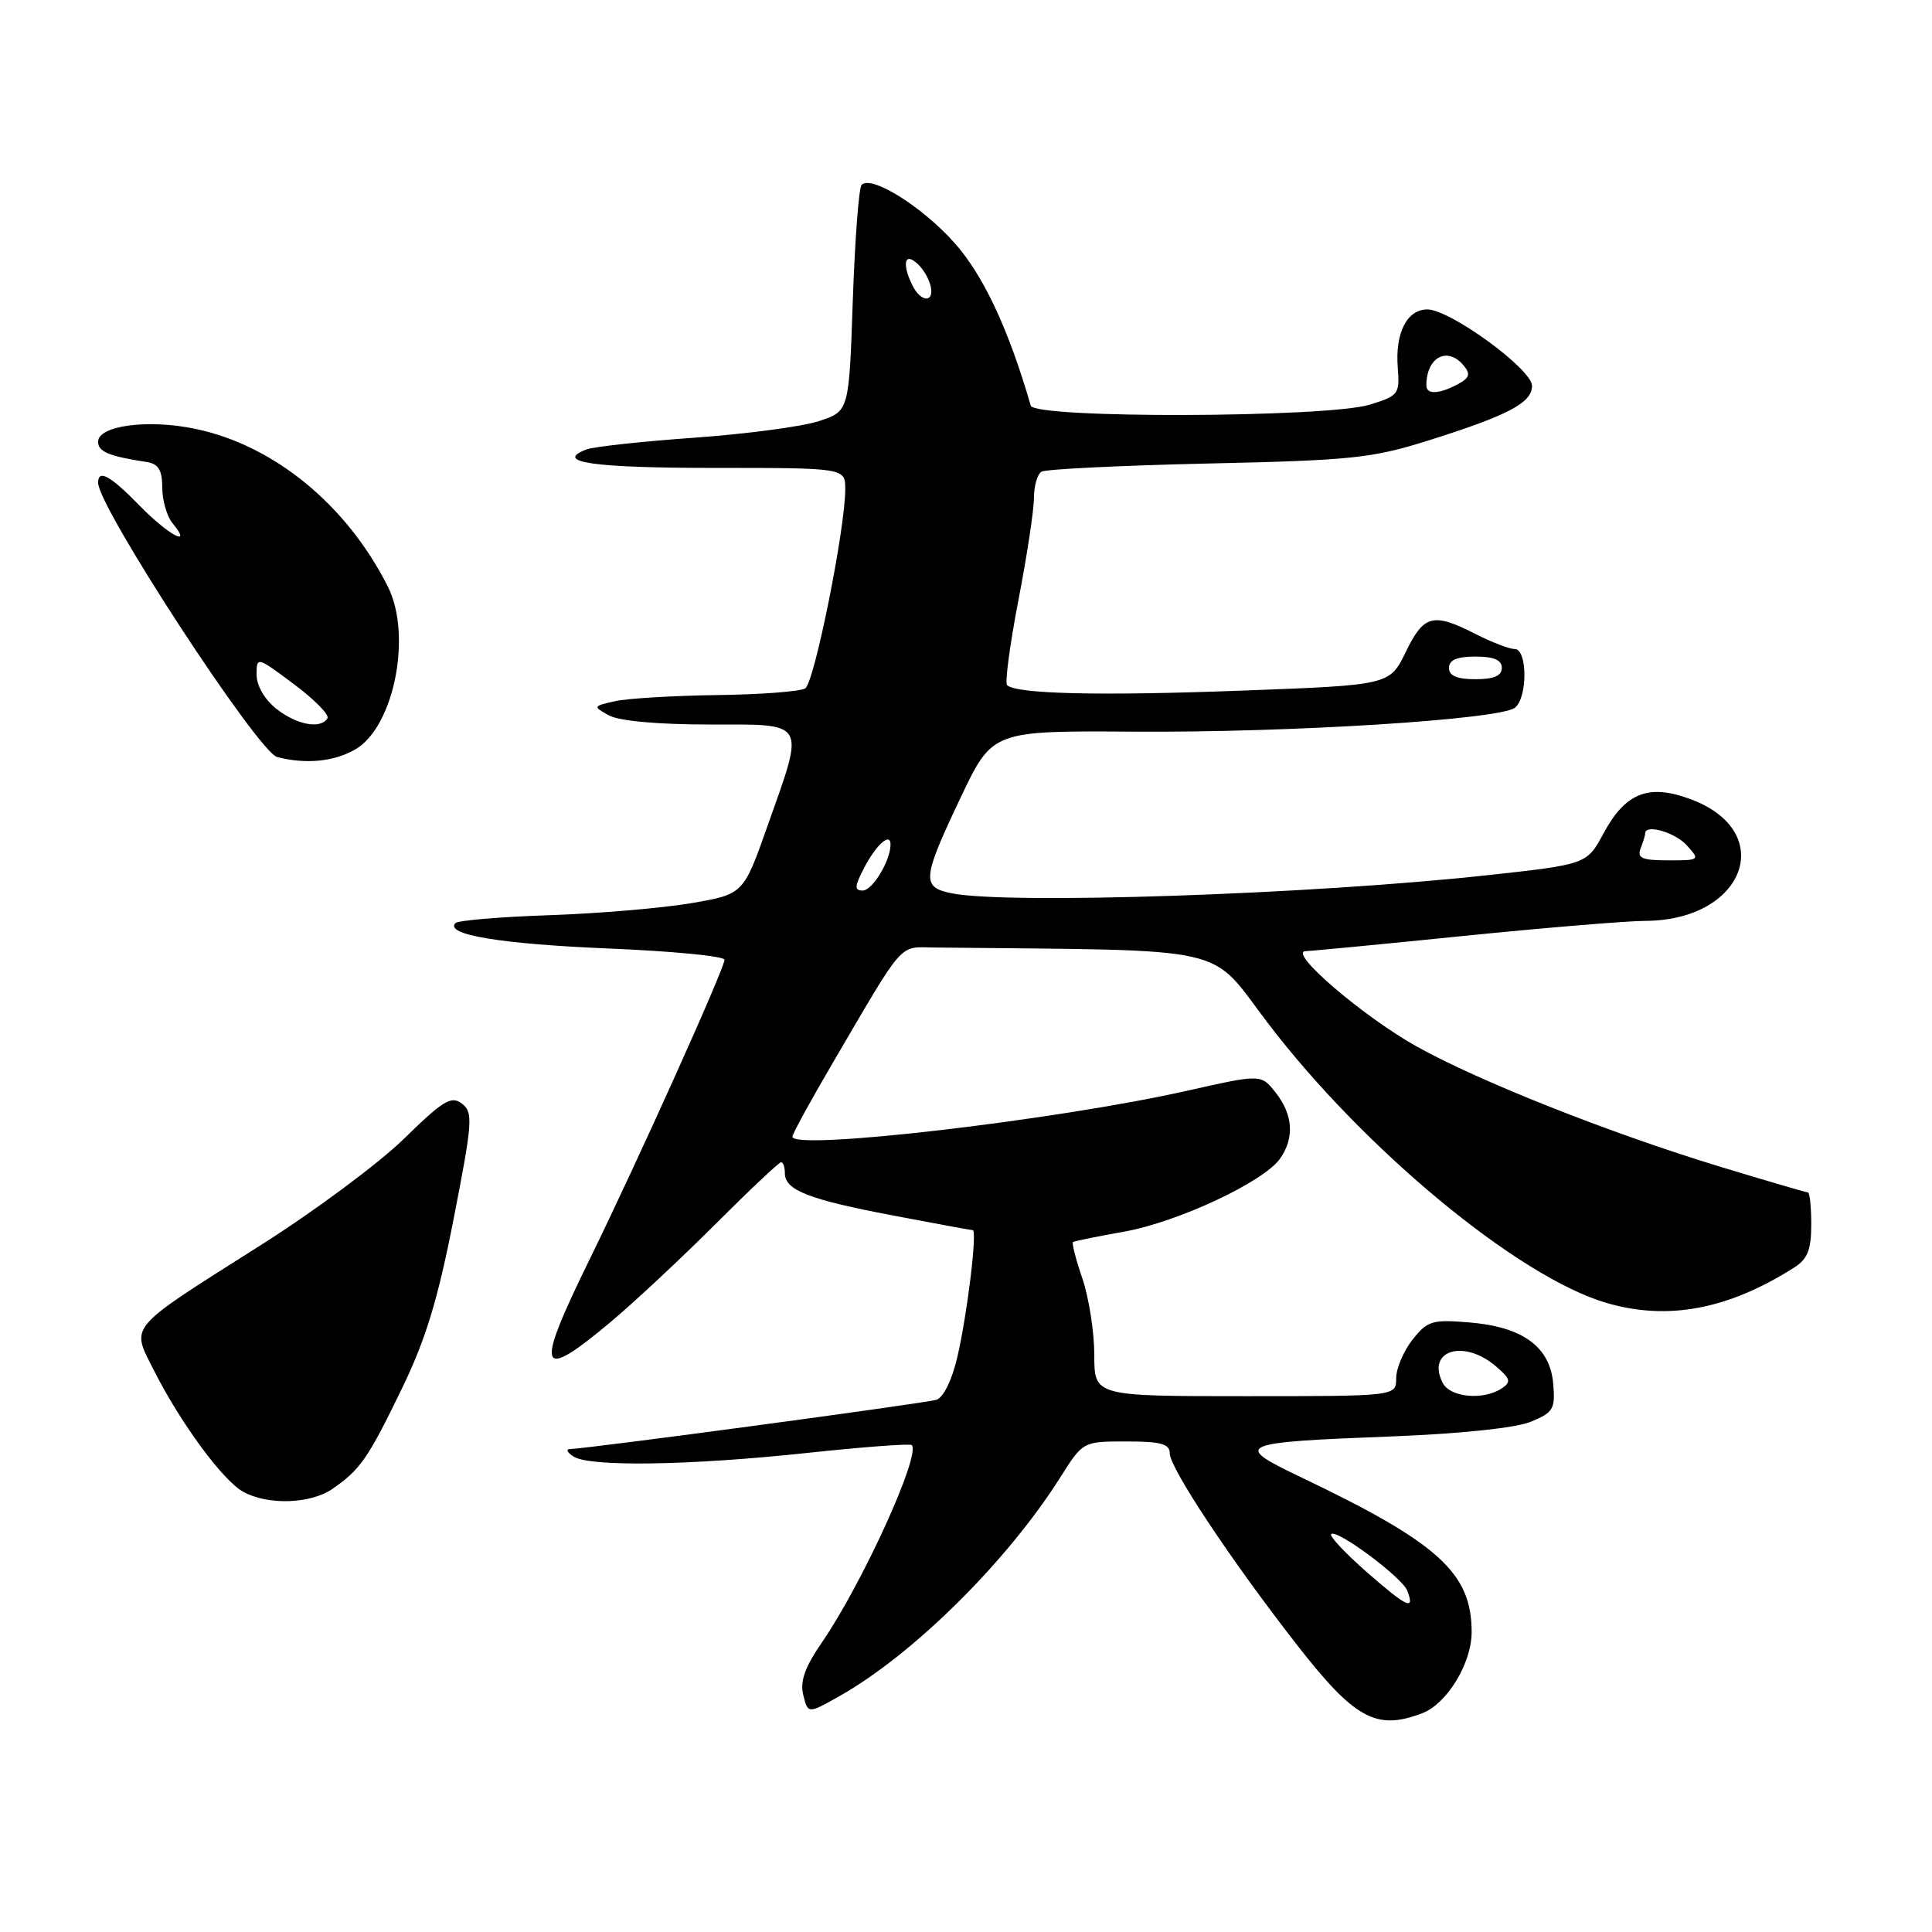 <?xml version="1.0" encoding="UTF-8" standalone="no"?>
<!DOCTYPE svg PUBLIC "-//W3C//DTD SVG 1.1//EN" "http://www.w3.org/Graphics/SVG/1.1/DTD/svg11.dtd" >
<svg xmlns="http://www.w3.org/2000/svg" xmlns:xlink="http://www.w3.org/1999/xlink" version="1.1" viewBox="0 0 256 256">
 <g >
 <path fill="currentColor"
d=" M 188.43 227.02 C 191.72 225.78 194.99 220.42 195.00 216.28 C 195.01 208.41 190.62 204.44 172.26 195.68 C 163.28 191.39 163.90 191.12 184.50 190.33 C 193.47 189.98 200.83 189.21 202.81 188.40 C 205.82 187.17 206.10 186.71 205.81 183.37 C 205.40 178.46 201.78 175.81 194.70 175.23 C 189.77 174.82 189.14 175.01 187.16 177.52 C 185.97 179.03 185.00 181.33 185.00 182.63 C 185.00 185.00 185.00 185.00 165.00 185.00 C 145.00 185.00 145.00 185.00 145.00 179.53 C 145.00 176.53 144.29 171.99 143.43 169.44 C 142.56 166.89 142.00 164.71 142.18 164.58 C 142.36 164.45 145.41 163.83 148.96 163.20 C 156.09 161.92 167.44 156.61 169.61 153.53 C 171.54 150.79 171.34 147.71 169.05 144.80 C 167.11 142.32 167.11 142.32 157.30 144.53 C 139.91 148.44 105.00 152.50 105.00 150.62 C 105.00 150.25 107.43 145.80 110.41 140.73 C 119.94 124.45 119.03 125.49 123.77 125.55 C 163.92 125.98 160.03 125.10 167.98 135.54 C 180.77 152.34 201.25 169.26 212.89 172.65 C 221.02 175.02 229.00 173.51 237.75 167.95 C 239.51 166.83 240.00 165.59 240.00 162.26 C 240.00 159.92 239.80 158.00 239.56 158.00 C 239.32 158.00 234.03 156.45 227.81 154.56 C 213.25 150.12 195.95 143.26 187.71 138.66 C 180.57 134.66 170.60 126.11 173.00 126.03 C 173.82 126.01 183.28 125.10 194.00 124.01 C 204.72 122.93 215.53 122.03 218.02 122.02 C 231.22 121.96 235.59 110.19 224.00 105.89 C 218.43 103.82 215.37 105.04 212.45 110.47 C 210.27 114.52 210.20 114.54 197.00 115.98 C 173.66 118.52 133.61 119.87 126.12 118.37 C 122.07 117.56 122.17 116.46 127.30 105.66 C 131.50 96.82 131.50 96.82 150.27 96.95 C 171.03 97.09 198.80 95.34 200.75 93.77 C 202.43 92.41 202.40 86.00 200.71 86.00 C 200.00 86.00 197.66 85.10 195.50 84.00 C 189.88 81.14 188.67 81.45 186.27 86.39 C 184.13 90.78 184.13 90.78 164.55 91.51 C 145.71 92.22 134.62 91.96 133.44 90.78 C 133.14 90.47 133.81 85.42 134.94 79.56 C 136.07 73.70 137.00 67.60 137.00 66.01 C 137.00 64.42 137.45 62.84 137.99 62.50 C 138.54 62.17 148.45 61.68 160.01 61.42 C 179.10 61.00 181.78 60.72 189.26 58.37 C 199.88 55.02 203.00 53.38 203.00 51.12 C 203.00 48.92 192.14 41.00 189.13 41.00 C 186.43 41.00 184.85 44.12 185.21 48.71 C 185.49 52.22 185.31 52.45 181.50 53.62 C 175.81 55.36 137.08 55.48 136.58 53.75 C 133.64 43.59 130.27 36.40 126.41 32.11 C 122.10 27.32 115.48 23.19 114.17 24.49 C 113.80 24.86 113.28 31.76 113.00 39.83 C 112.50 54.50 112.50 54.50 108.51 55.80 C 106.32 56.52 98.88 57.51 91.97 58.00 C 85.07 58.49 78.66 59.19 77.72 59.55 C 73.32 61.24 78.54 62.00 94.56 62.00 C 112.00 62.00 112.00 62.00 112.00 64.83 C 112.00 70.07 107.91 90.44 106.70 91.21 C 106.04 91.63 100.78 92.03 95.00 92.10 C 89.22 92.18 83.15 92.54 81.50 92.91 C 78.56 93.57 78.54 93.61 80.68 94.79 C 82.02 95.53 87.16 96.00 93.93 96.00 C 107.05 96.00 106.69 95.36 101.68 109.50 C 98.50 118.50 98.50 118.50 91.50 119.69 C 87.65 120.34 79.21 121.05 72.75 121.27 C 66.28 121.49 60.71 121.96 60.36 122.31 C 58.83 123.84 66.35 125.09 80.62 125.68 C 89.08 126.03 96.00 126.70 96.00 127.17 C 96.00 128.33 84.44 154.00 78.11 166.91 C 70.83 181.75 71.30 183.21 80.82 175.25 C 83.94 172.64 90.21 166.79 94.75 162.25 C 99.29 157.71 103.23 154.00 103.50 154.00 C 103.78 154.00 104.00 154.66 104.00 155.46 C 104.00 157.70 107.13 158.93 118.28 161.05 C 123.90 162.12 128.67 163.00 128.89 163.00 C 129.52 163.00 128.19 174.02 126.87 179.74 C 126.15 182.86 125.02 185.18 124.07 185.48 C 122.62 185.94 77.85 191.96 75.50 192.01 C 74.95 192.02 75.17 192.47 76.00 193.00 C 78.15 194.39 91.37 194.19 106.96 192.52 C 114.36 191.73 120.60 191.26 120.81 191.48 C 122.06 192.72 114.24 209.88 108.88 217.67 C 106.64 220.93 105.98 222.80 106.44 224.61 C 107.06 227.09 107.06 227.09 111.12 224.81 C 120.94 219.30 133.44 206.93 140.50 195.75 C 143.50 191.00 143.50 191.00 149.25 191.00 C 153.82 191.00 155.00 191.32 155.00 192.58 C 155.00 194.51 163.05 206.65 171.75 217.82 C 179.49 227.77 182.34 229.34 188.43 227.02 Z  M 44.03 197.30 C 47.74 194.74 48.76 193.27 53.25 184.00 C 56.41 177.49 58.02 172.22 60.11 161.50 C 62.62 148.64 62.71 147.40 61.21 146.24 C 59.81 145.15 58.72 145.81 53.54 150.88 C 50.22 154.13 41.65 160.50 34.50 165.02 C 16.65 176.33 17.34 175.52 20.39 181.57 C 23.88 188.50 29.51 196.16 32.21 197.66 C 35.47 199.47 41.13 199.29 44.03 197.30 Z  M 47.13 99.27 C 52.23 96.25 54.63 84.12 51.38 77.70 C 45.92 66.88 36.31 59.01 25.91 56.83 C 19.64 55.51 13.00 56.39 13.00 58.53 C 13.00 59.86 14.39 60.44 19.50 61.23 C 21.00 61.47 21.50 62.32 21.50 64.62 C 21.50 66.30 22.12 68.43 22.87 69.34 C 25.63 72.67 22.29 70.89 18.50 67.00 C 14.61 63.01 13.00 62.13 13.00 63.97 C 13.00 67.20 34.19 99.64 36.72 100.31 C 40.55 101.30 44.32 100.92 47.13 99.27 Z  M 181.15 208.35 C 178.27 205.83 176.12 203.54 176.39 203.28 C 177.11 202.55 185.79 209.01 186.47 210.77 C 187.51 213.48 186.48 213.01 181.15 208.35 Z  M 191.17 183.25 C 188.98 178.98 193.86 177.39 198.14 180.98 C 200.15 182.67 200.28 183.11 199.00 183.96 C 196.58 185.58 192.16 185.18 191.17 183.25 Z  M 114.47 115.06 C 116.08 111.94 118.00 110.22 118.00 111.89 C 118.00 114.05 115.61 118.00 114.31 118.00 C 113.20 118.00 113.22 117.47 114.47 115.06 Z  M 217.39 112.42 C 217.73 111.55 218.00 110.65 218.00 110.42 C 218.00 109.15 221.95 110.29 223.50 112.00 C 225.28 113.97 225.25 114.00 221.05 114.00 C 217.57 114.00 216.90 113.71 217.39 112.42 Z  M 192.00 88.50 C 192.00 87.45 193.06 87.00 195.50 87.00 C 197.94 87.00 199.00 87.45 199.00 88.50 C 199.00 89.55 197.94 90.00 195.50 90.00 C 193.06 90.00 192.00 89.55 192.00 88.50 Z  M 189.00 51.08 C 189.00 47.33 191.79 45.84 193.94 48.43 C 194.89 49.57 194.73 50.08 193.13 50.93 C 190.68 52.24 189.00 52.30 189.00 51.08 Z  M 121.05 38.09 C 119.72 35.61 119.69 33.69 120.99 34.50 C 122.73 35.57 124.08 38.83 123.05 39.47 C 122.53 39.79 121.63 39.17 121.05 38.09 Z  M 36.63 93.93 C 35.07 92.70 34.00 90.86 34.00 89.41 C 34.00 86.98 34.04 86.99 38.95 90.66 C 41.67 92.69 43.67 94.72 43.39 95.18 C 42.49 96.64 39.34 96.06 36.63 93.93 Z "/>
</g>
</svg>